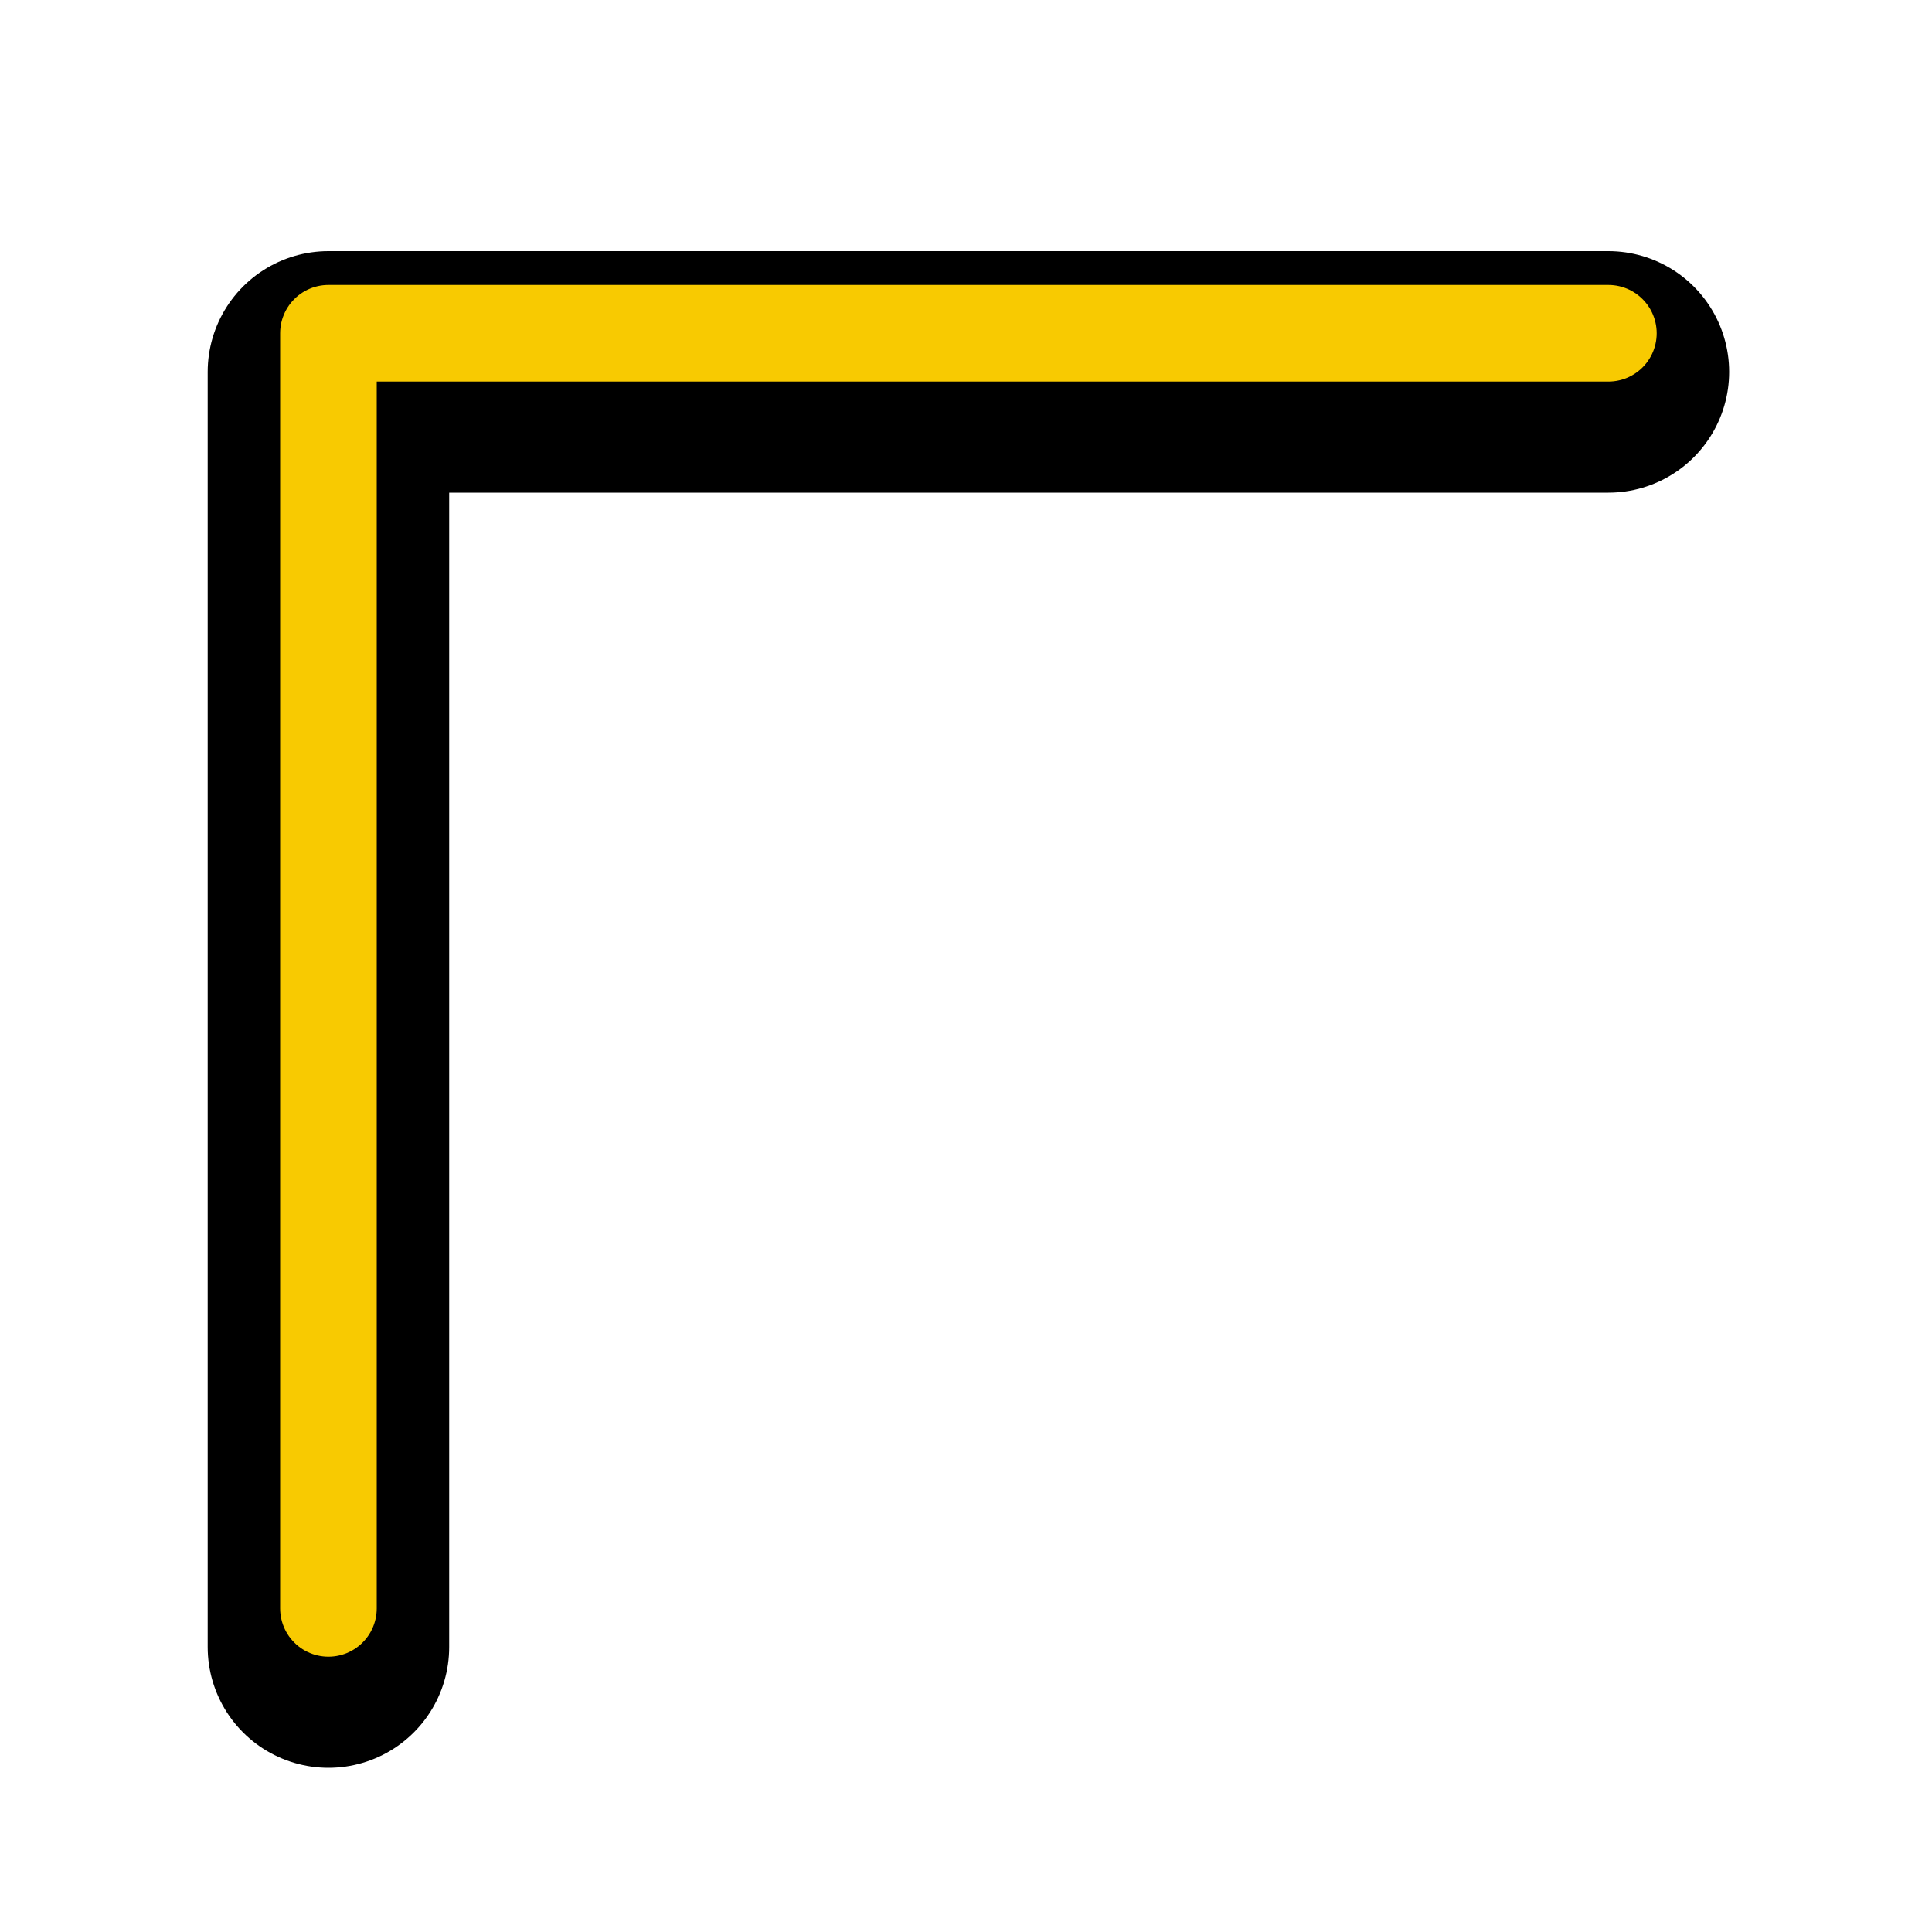 <?xml version="1.0"?>
<svg xmlns="http://www.w3.org/2000/svg" width="200" height="200" viewBox="0 0 200 200" fill="none">
  <g filter="url(#filter0_d)">
    <path d="M34 166.5V34.5H166.5" stroke="#000000" stroke-width="25" stroke-linecap="round" stroke-linejoin="round"/>
  </g>
  <path d="M34 166.5V34.5H166.5" stroke="#F8CA01" stroke-width="10" stroke-linecap="round" stroke-linejoin="round">
    <animate attributeName="stroke" values="#F8CA01;#F47F02;#F65054;#884FF9;#2590F9;#0FC584;#F8CA01" dur="0.2s" repeatCount="1"/>
  </path>
  <defs>
    <filter id="filter0_d" x="16.5" y="21" width="167.5" height="167" filterUnits="userSpaceOnUse" color-interpolation-filters="sRGB">
      <feFlood flood-opacity="0" result="BackgroundImageFix"/>
      <feColorMatrix in="SourceAlpha" type="matrix" values="0 0 0 0 0 0 0 0 0 0 0 0 0 0 0 0 0 0 127 0"/>
      <feOffset dy="4"/>
      <feGaussianBlur stdDeviation="2.5"/>
      <feColorMatrix type="matrix" values="0 0 0 0 0 0 0 0 0 0 0 0 0 0 0 0 0 0 0.5 0"/>
      <feBlend mode="normal" in2="BackgroundImageFix" result="effect1_dropShadow"/>
      <feBlend mode="normal" in="SourceGraphic" in2="effect1_dropShadow" result="shape"/>
    </filter>
  </defs>
</svg>

